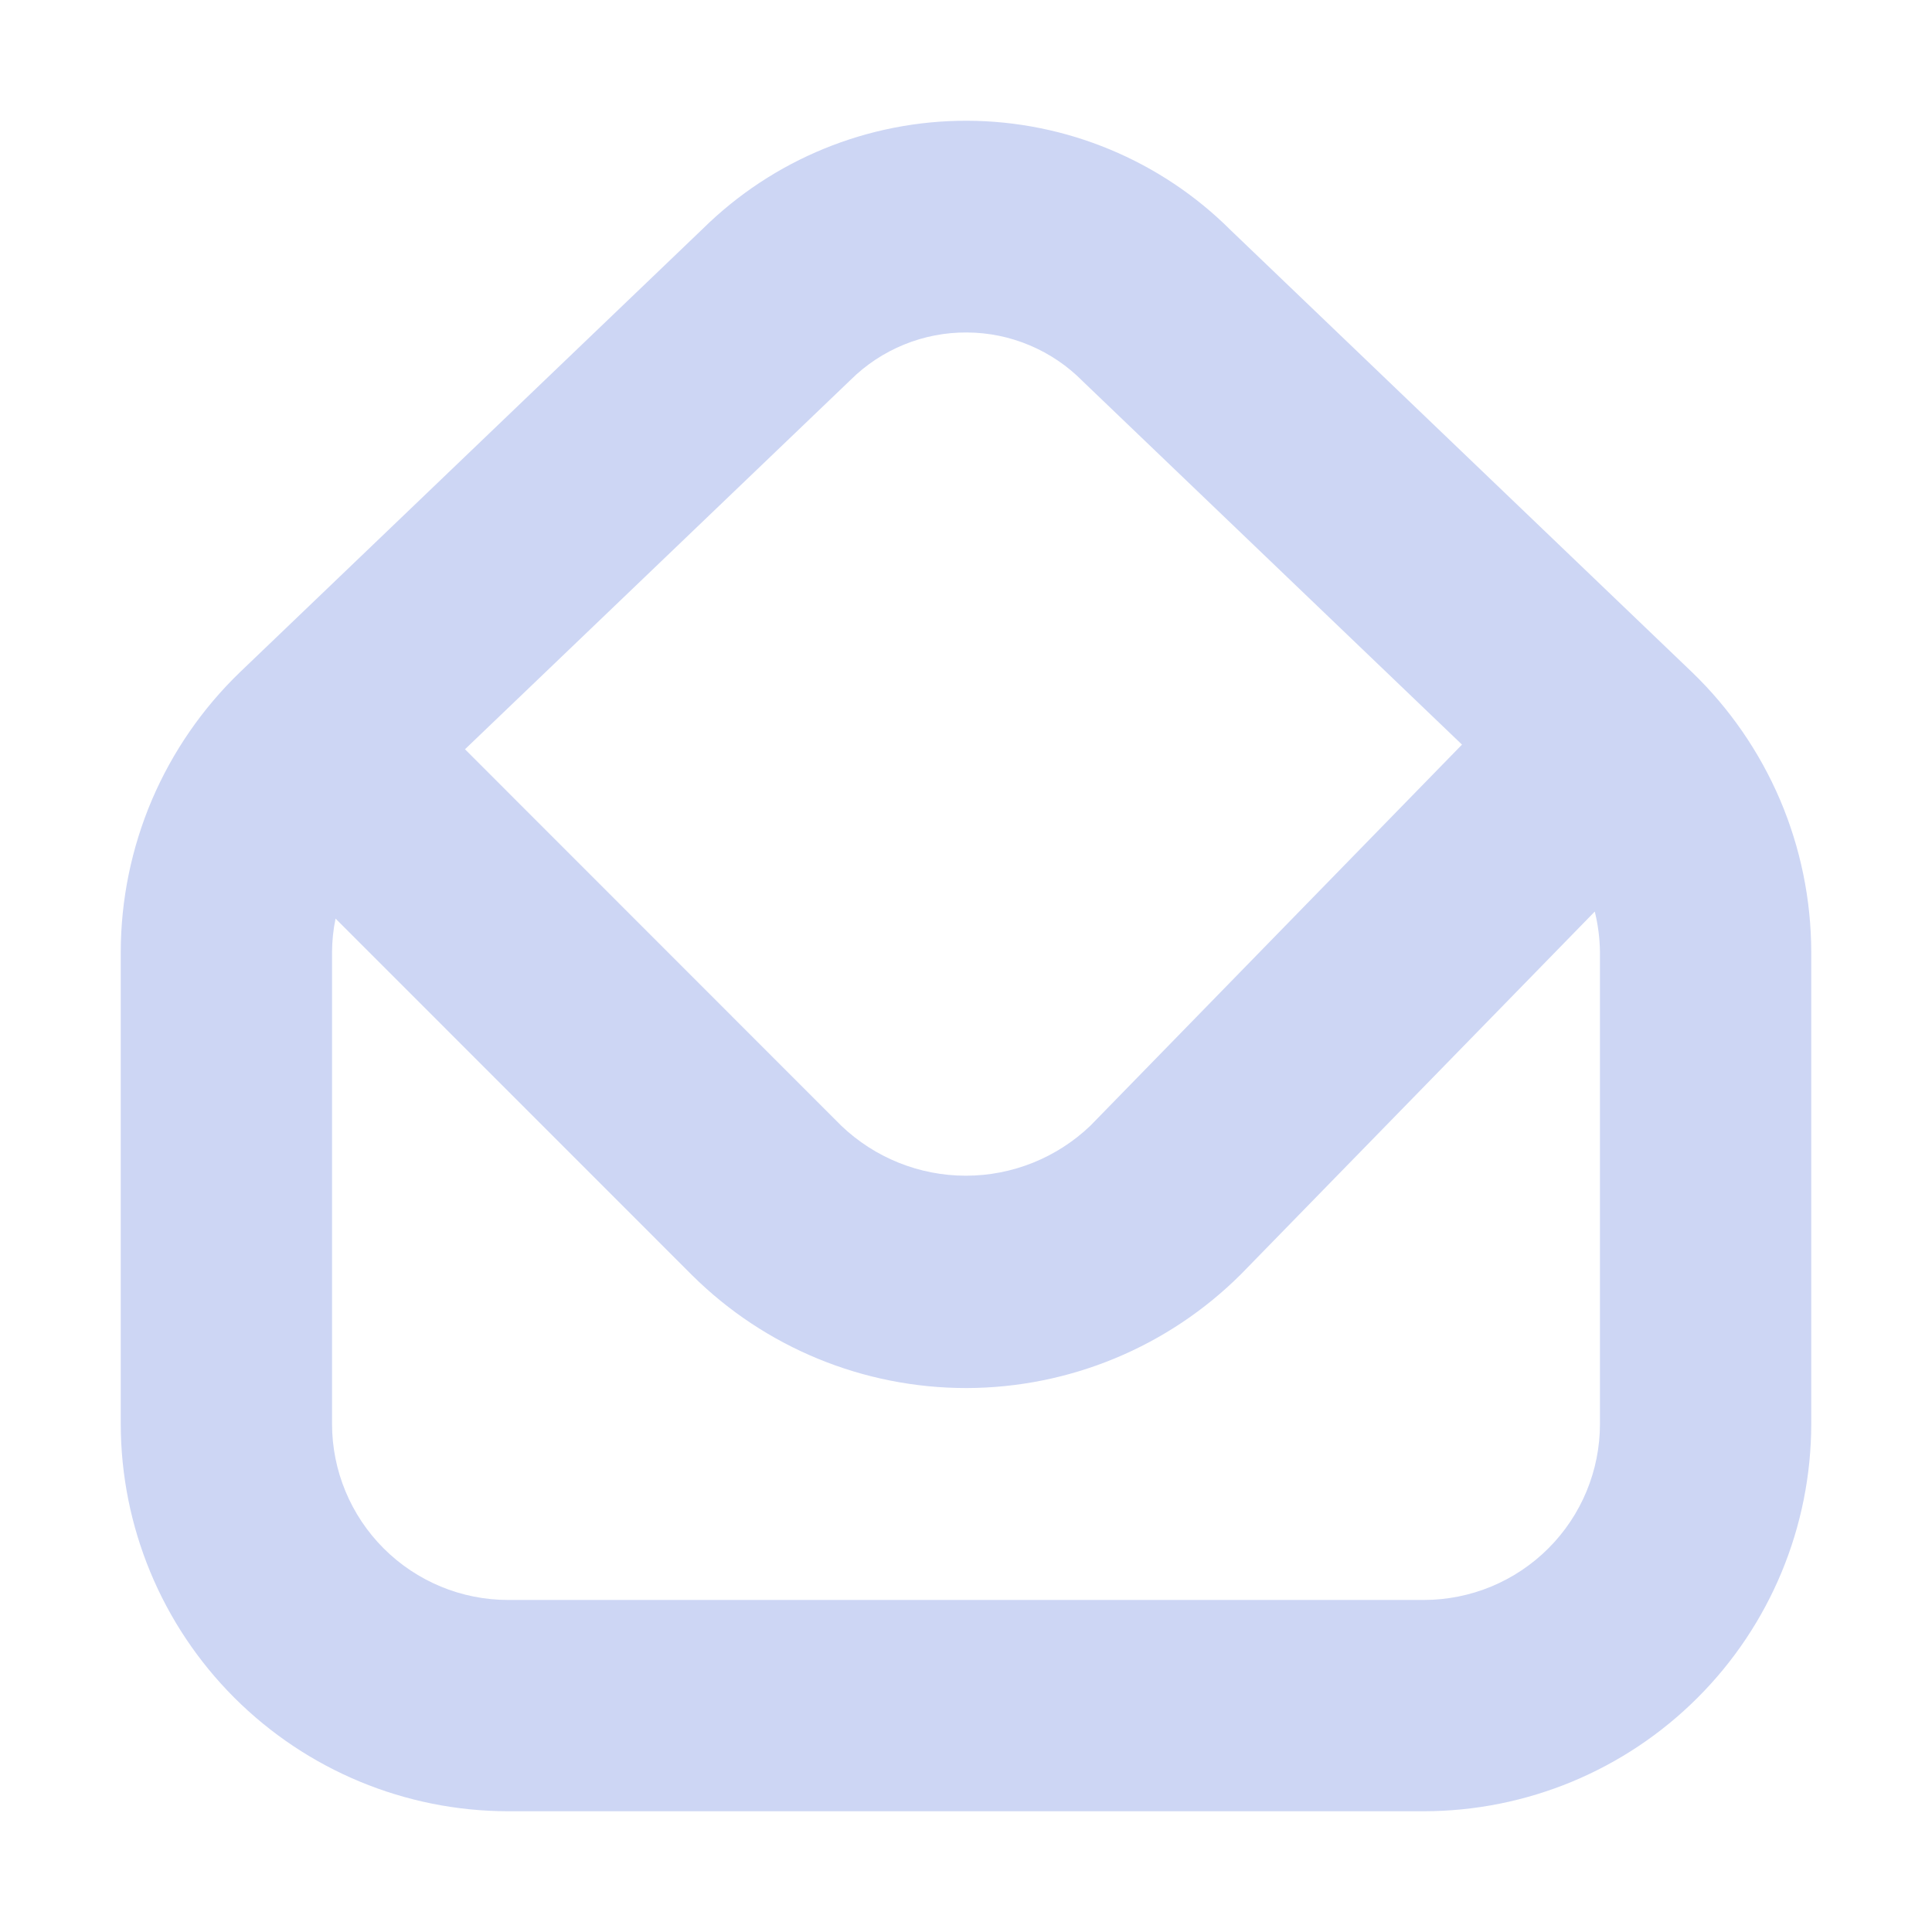 <svg width="22" height="22" viewBox="0 0 22 22" fill="none" xmlns="http://www.w3.org/2000/svg">
<path d="M19.266 7.653L14.017 2.624C13.22 1.827 12.139 1.378 11.012 1.375C9.885 1.372 8.803 1.815 8.001 2.607L2.734 7.653C2.305 8.066 1.964 8.561 1.73 9.108C1.497 9.656 1.376 10.245 1.375 10.84V16.214C1.376 17.383 1.841 18.505 2.668 19.332C3.496 20.159 4.617 20.624 5.786 20.625H16.213C17.383 20.624 18.504 20.159 19.331 19.332C20.159 18.505 20.624 17.383 20.625 16.214V10.84C20.624 10.245 20.503 9.656 20.27 9.108C20.036 8.561 19.695 8.066 19.266 7.653ZM9.685 4.327C9.859 4.154 10.066 4.017 10.294 3.924C10.522 3.831 10.766 3.784 11.011 3.786C11.257 3.787 11.501 3.837 11.727 3.933C11.954 4.029 12.159 4.168 12.332 4.344L16.648 8.479L12.416 12.819C12.034 13.184 11.527 13.388 10.998 13.388C10.47 13.388 9.962 13.184 9.58 12.819L5.295 8.532L9.685 4.327ZM18.219 16.214C18.219 16.746 18.008 17.256 17.631 17.632C17.255 18.008 16.745 18.219 16.213 18.219H5.786C5.255 18.219 4.745 18.008 4.369 17.632C3.993 17.256 3.781 16.746 3.781 16.214V10.84C3.782 10.712 3.795 10.585 3.821 10.46L7.881 14.521C8.712 15.346 9.836 15.807 11.007 15.806C12.178 15.803 13.301 15.338 14.13 14.511L18.16 10.38C18.197 10.53 18.217 10.685 18.219 10.84V16.214Z" fill="url(#paint0_linear_451_2751)"/>
<defs>
<linearGradient id="paint0_linear_451_2751" x1="11" y1="20.625" x2="11" y2="1.375" gradientUnits="userSpaceOnUse">
<stop stop-color="#cdd6f4"/>
<stop offset="1" stop-color="#cdd6f4"/>
</linearGradient>
</defs>
</svg>
